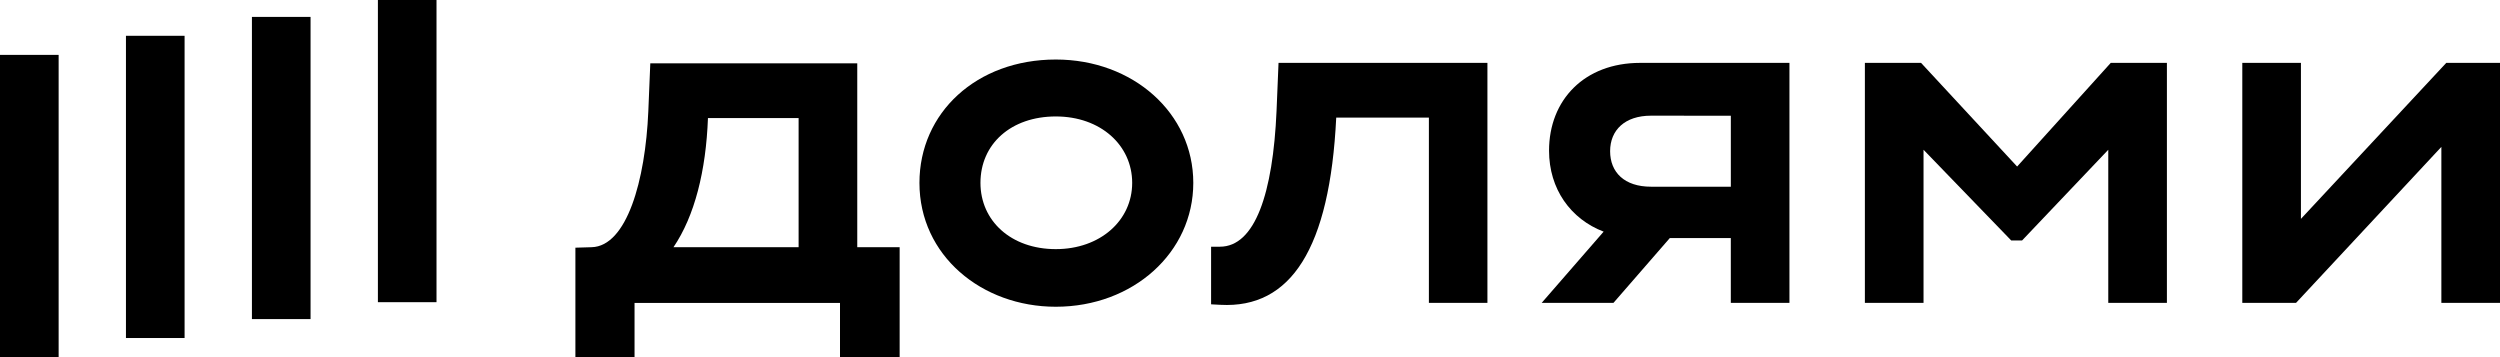 <svg width="126" height="18" viewBox="0 0 126 18" fill="none" xmlns="http://www.w3.org/2000/svg">
<path d="M22 0H19.046V15.23H22V0Z" fill="black"/>
<path d="M15.652 0.852H12.697V16.082H15.652V0.852Z" fill="black"/>
<path d="M9.303 1.804H6.348V17.036H9.303V1.804Z" fill="black"/>
<path d="M2.955 2.766H0L1.12582e-05 18H2.955L2.955 2.766Z" fill="black"/>
<path d="M101.663 8.394L96.821 3.169H93.99V15.266H96.946V7.548L101.366 12.12H101.912L106.257 7.548V15.266H109.212V3.169H106.382L101.663 8.394Z" fill="black"/>
<path d="M123.292 3.169L115.967 11.031V3.169H113.012V15.266H115.719L123.045 7.403V15.266H126V3.169H123.292Z" fill="black"/>
<path d="M78.072 7.595C78.072 9.521 79.157 11.039 80.823 11.675L77.699 15.266H81.317L84.158 11.999H87.233V15.266H90.188V3.169H82.664C79.859 3.169 78.072 5.032 78.072 7.595ZM87.234 5.833V9.41H83.212C81.87 9.41 81.15 8.684 81.15 7.62C81.15 6.556 81.895 5.83 83.212 5.83L87.234 5.833Z" fill="black"/>
<path d="M64.338 5.588C64.157 9.749 63.253 12.434 61.482 12.434H61.039V15.338L61.511 15.363C65.062 15.555 67.024 12.531 67.346 5.927H72.016V15.266H74.966V3.169H64.438L64.338 5.588Z" fill="black"/>
<path d="M53.213 3C49.216 3 46.34 5.685 46.34 9.217C46.34 12.87 49.469 15.46 53.213 15.46C57.112 15.46 60.142 12.725 60.142 9.217C60.142 5.708 57.112 3 53.213 3ZM53.213 12.556C50.954 12.556 49.415 11.129 49.415 9.217C49.415 7.257 50.956 5.869 53.213 5.869C55.47 5.869 57.062 7.321 57.062 9.217C57.062 11.113 55.449 12.556 53.213 12.556Z" fill="black"/>
<path d="M43.206 3.192H32.775L32.675 5.611C32.527 9.097 31.59 12.411 29.819 12.459L29 12.483V18L31.981 17.994V15.268H42.336V17.994H45.342V12.459H43.206V3.192ZM40.25 12.459H33.943C35.01 10.887 35.582 8.612 35.681 5.951H40.25V12.459Z" fill="black"/>
</svg>
